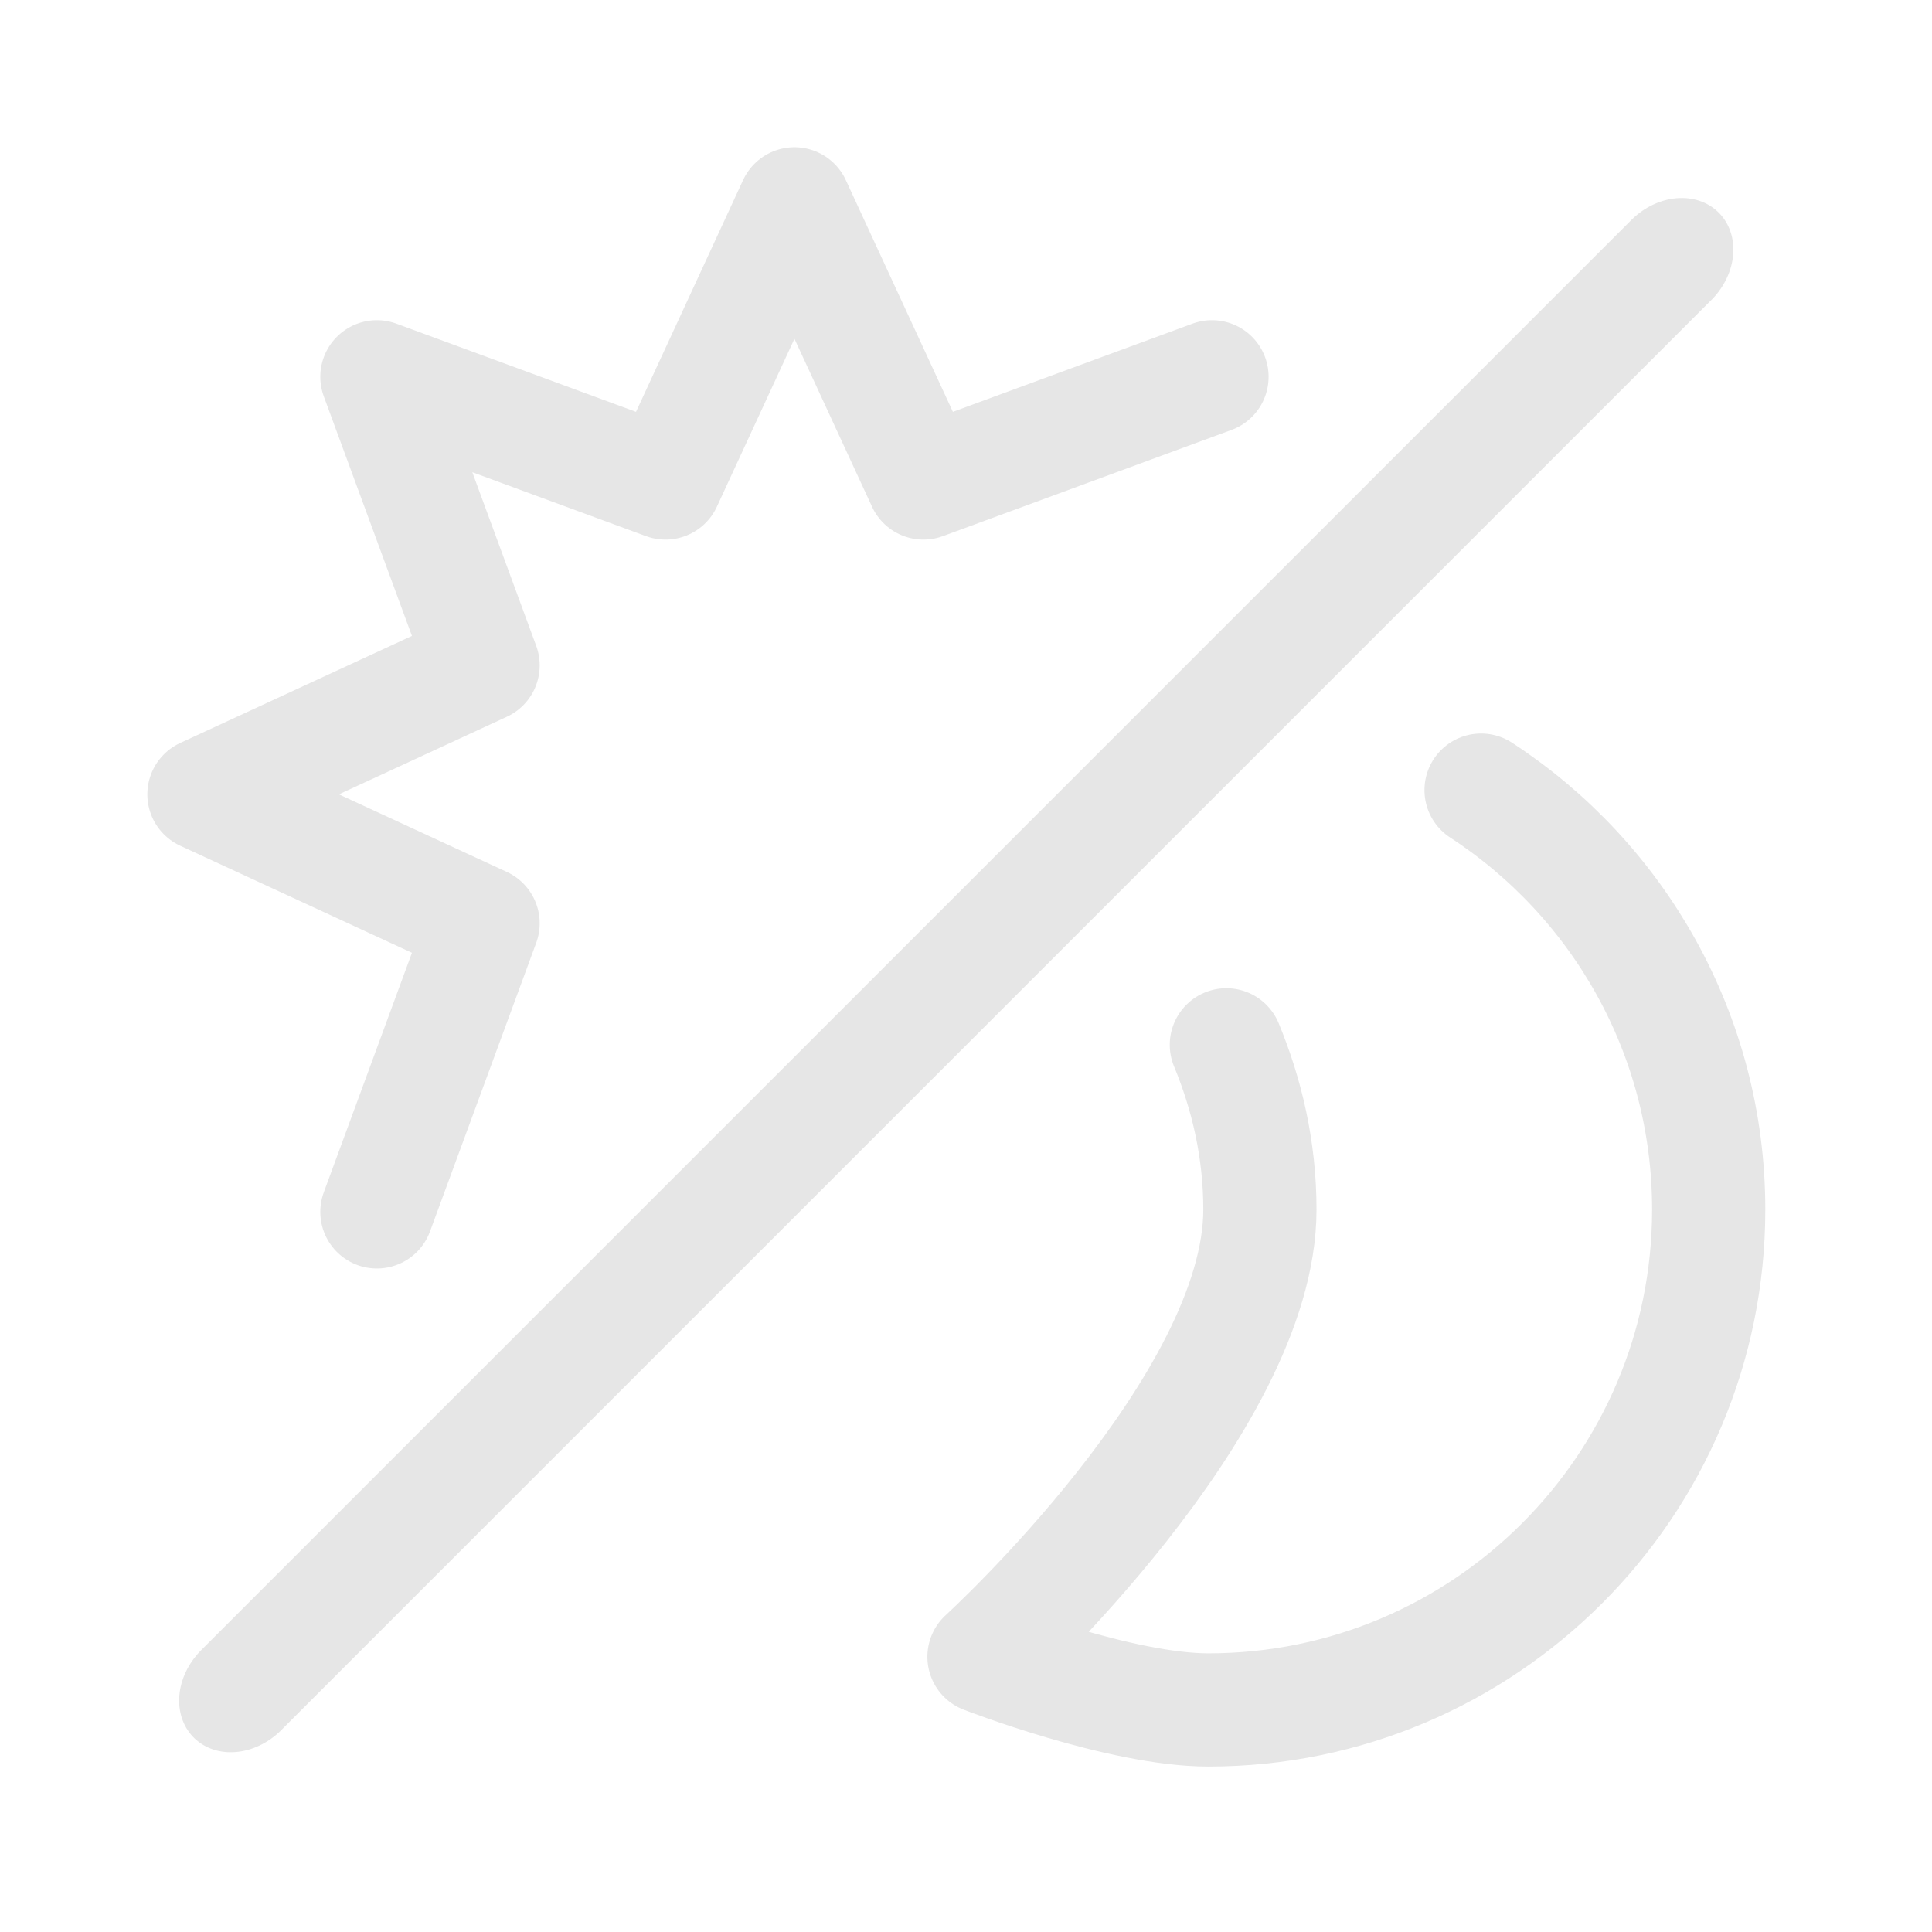 <?xml version="1.0" encoding="UTF-8" standalone="no"?>
<!DOCTYPE svg PUBLIC "-//W3C//DTD SVG 1.1//EN" "http://www.w3.org/Graphics/SVG/1.1/DTD/svg11.dtd">
<svg width="100%" height="100%" viewBox="0 0 512 512" version="1.1" xmlns="http://www.w3.org/2000/svg" xmlns:xlink="http://www.w3.org/1999/xlink" xml:space="preserve" xmlns:serif="http://www.serif.com/" style="fill-rule:evenodd;clip-rule:evenodd;stroke-linecap:round;stroke-linejoin:round;stroke-miterlimit:1.5;">
    <g transform="matrix(0.91,-0.077,-0.077,0.91,40.167,45.167)">
        <path d="M64,448L448,64" style="fill:none;stroke:rgb(230,230,230);stroke-width:36px;"/>
    </g>
    <g transform="matrix(1.944,5.1637e-16,-5.48486e-16,1.944,-628.299,-249.244)">
        <path d="M488.422,179.578L449.081,194.056L431.5,156L413.919,194.056L374.578,179.578L389.056,218.919L351,236.5L389.056,254.081L374.578,293.422" style="fill:none;stroke:rgb(230,230,230);stroke-width:15.43px;"/>
    </g>
    <g transform="matrix(-2.9879e-16,1.627,-1.627,-2.9879e-16,1077.59,-85.384)">
        <path d="M222.664,462.564C230.724,459.23 239.706,457.1 249.5,457.1C281.34,457.1 322.349,502.042 322.349,502.042C322.349,502.042 331,479.806 331,465.5C331,420.519 294.481,384 249.5,384C220.901,384 195.723,398.763 181.176,421.076" style="fill:none;stroke:rgb(230,230,230);stroke-width:18.44px;"/>
    </g>
</svg>
